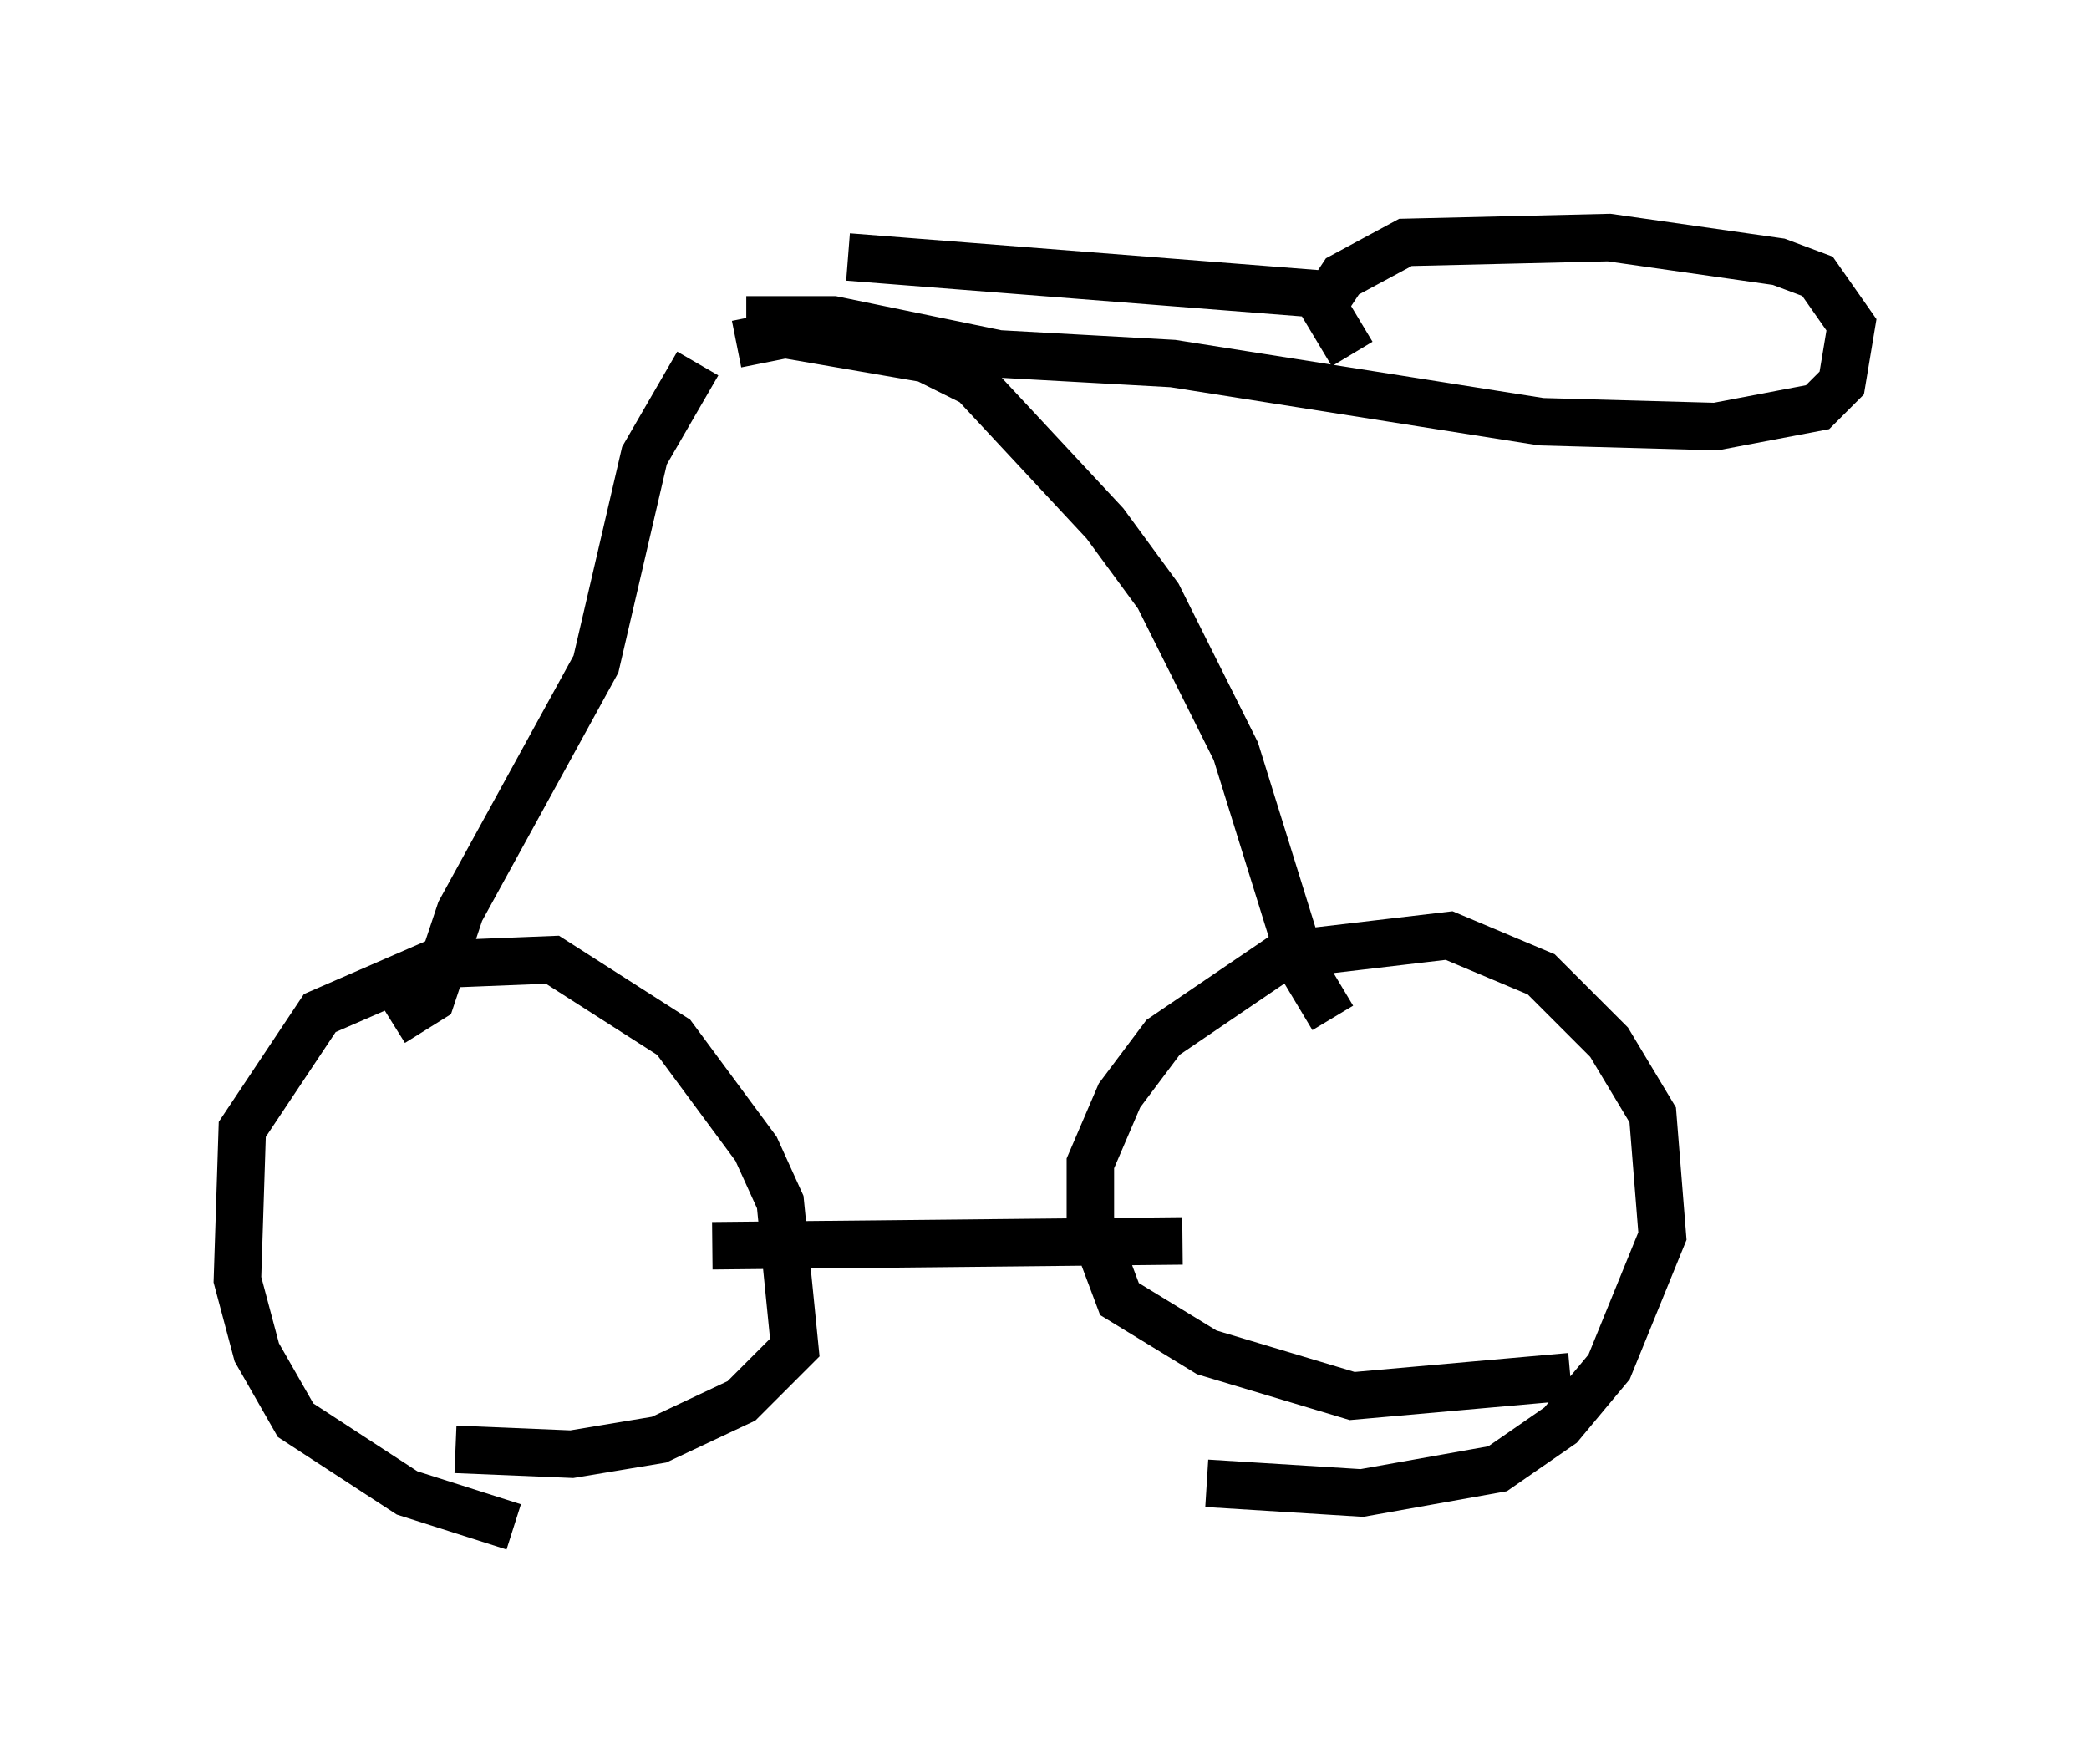 <?xml version="1.0" encoding="utf-8" ?>
<svg baseProfile="full" height="37.154" version="1.1" width="43.994" xmlns="http://www.w3.org/2000/svg" xmlns:ev="http://www.w3.org/2001/xml-events" xmlns:xlink="http://www.w3.org/1999/xlink"><defs /><rect fill="white" height="37.154" width="43.994" x="0" y="0" /><path d="M13.167, 31.542 m-2.348, 0.613 l-2.246, -0.715 -2.348, -1.531 l-0.817, -1.429 -0.408, -1.531 l0.102, -3.165 1.633, -2.45 l2.348, -1.021 2.552, -0.102 l2.552, 1.633 1.735, 2.348 l0.51, 1.123 0.306, 3.063 l-1.123, 1.123 -1.735, 0.817 l-1.838, 0.306 -2.45, -0.102 m23.479, -1.531 l-4.594, 0.408 -3.063, -0.919 l-1.838, -1.123 -0.613, -1.633 l0.0, -1.225 0.613, -1.429 l0.919, -1.225 2.552, -1.735 l3.471, -0.408 1.94, 0.817 l1.429, 1.429 0.919, 1.531 l0.204, 2.552 -1.123, 2.756 l-1.021, 1.225 -1.327, 0.919 l-2.858, 0.51 -3.267, -0.204 m-10.413, -5.002 l9.902, -0.102 m-16.64, -4.594 l0.817, -0.51 0.613, -1.838 l2.858, -5.206 1.021, -4.39 l1.123, -1.94 m13.373, 13.781 l-0.613, -1.021 -1.429, -4.594 l-1.633, -3.267 -1.123, -1.531 l-2.756, -2.96 -1.021, -0.51 l-2.96, -0.51 -1.021, 0.204 m0.204, -0.51 l1.838, 0.0 3.471, 0.715 l3.675, 0.204 7.758, 1.225 l3.675, 0.102 2.144, -0.408 l0.51, -0.51 0.204, -1.225 l-0.715, -1.021 -0.817, -0.306 l-3.573, -0.51 -4.288, 0.102 l-1.327, 0.715 -0.408, 0.613 l0.613, 1.021 m-0.204, -1.225 l-10.413, -0.817 " fill="none" stroke="black" stroke-width="1" /></svg>